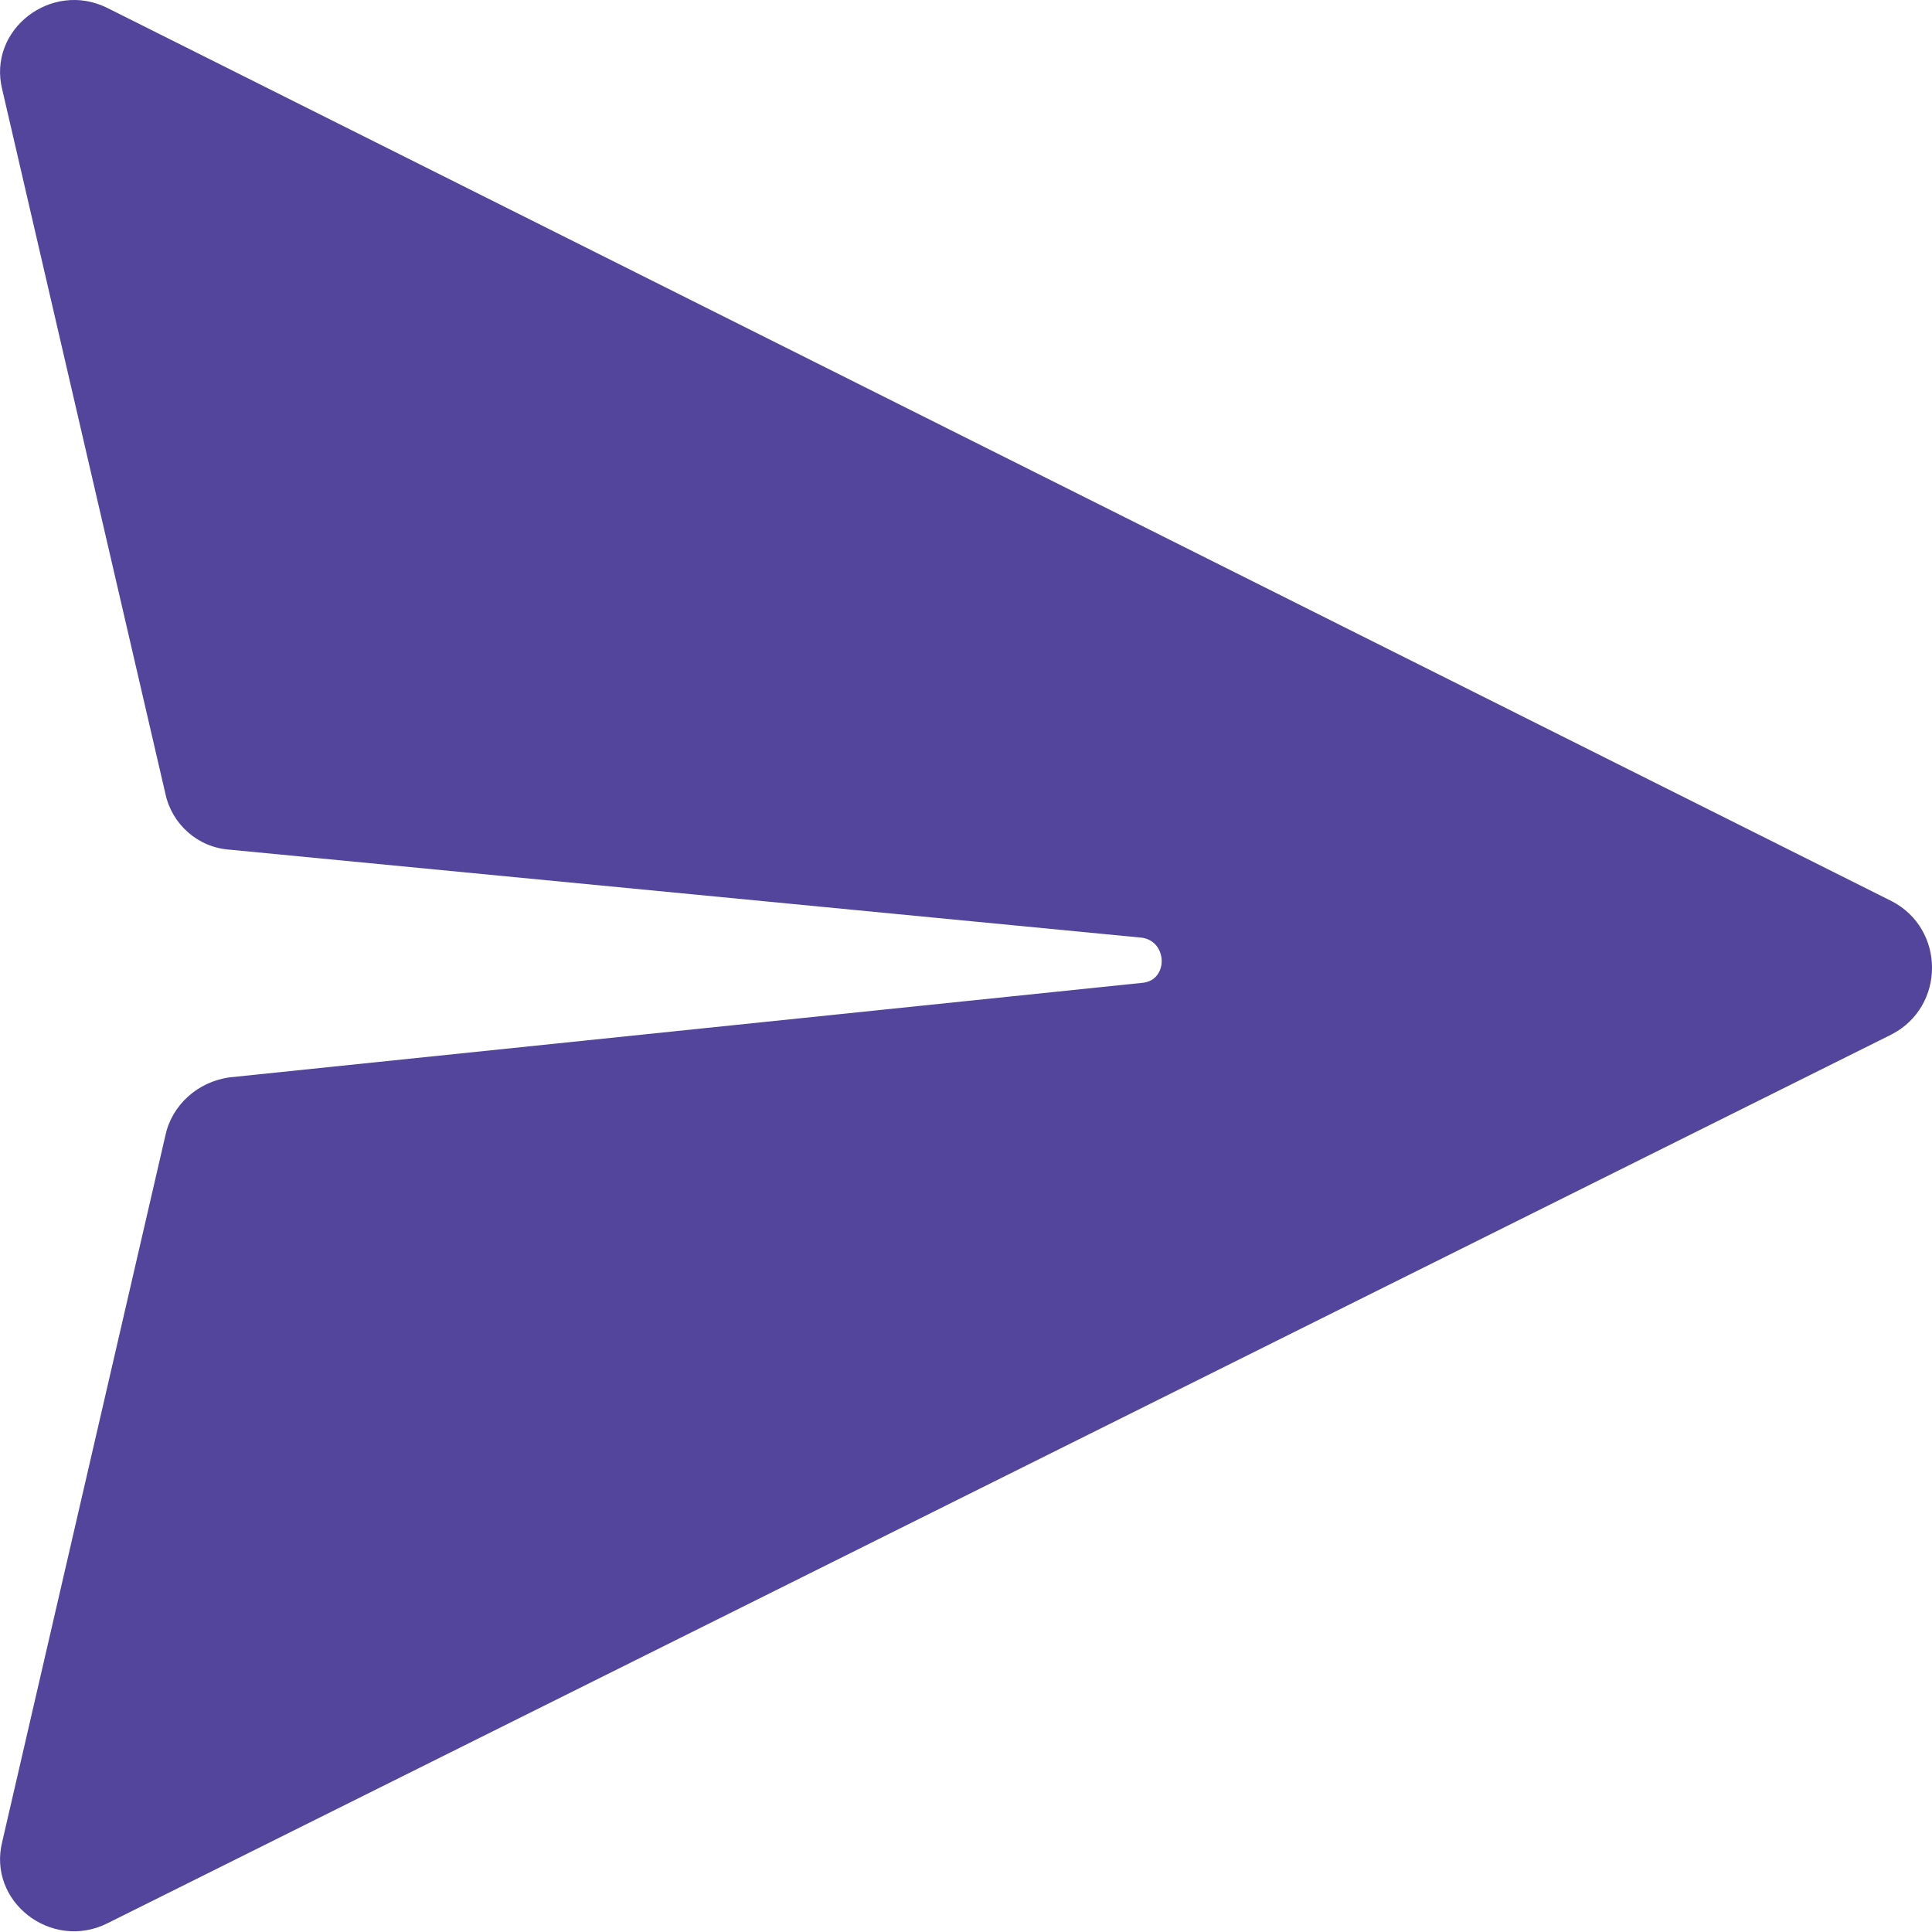 <svg width="24" height="24" viewBox="0 0 24 24" fill="none" xmlns="http://www.w3.org/2000/svg">
<path d="M0.028 22.878L2.055 14.103C2.135 13.729 2.455 13.436 2.855 13.383L14.191 12.209C14.511 12.182 14.511 11.702 14.191 11.649L2.855 10.555C2.455 10.529 2.135 10.235 2.055 9.862L0.028 1.113C-0.159 0.366 0.641 -0.247 1.334 0.099L23.5 11.195C24.167 11.542 24.167 12.502 23.5 12.849L1.334 23.892C0.641 24.239 -0.159 23.625 0.028 22.878Z" fill="#53459B"/>
</svg>
